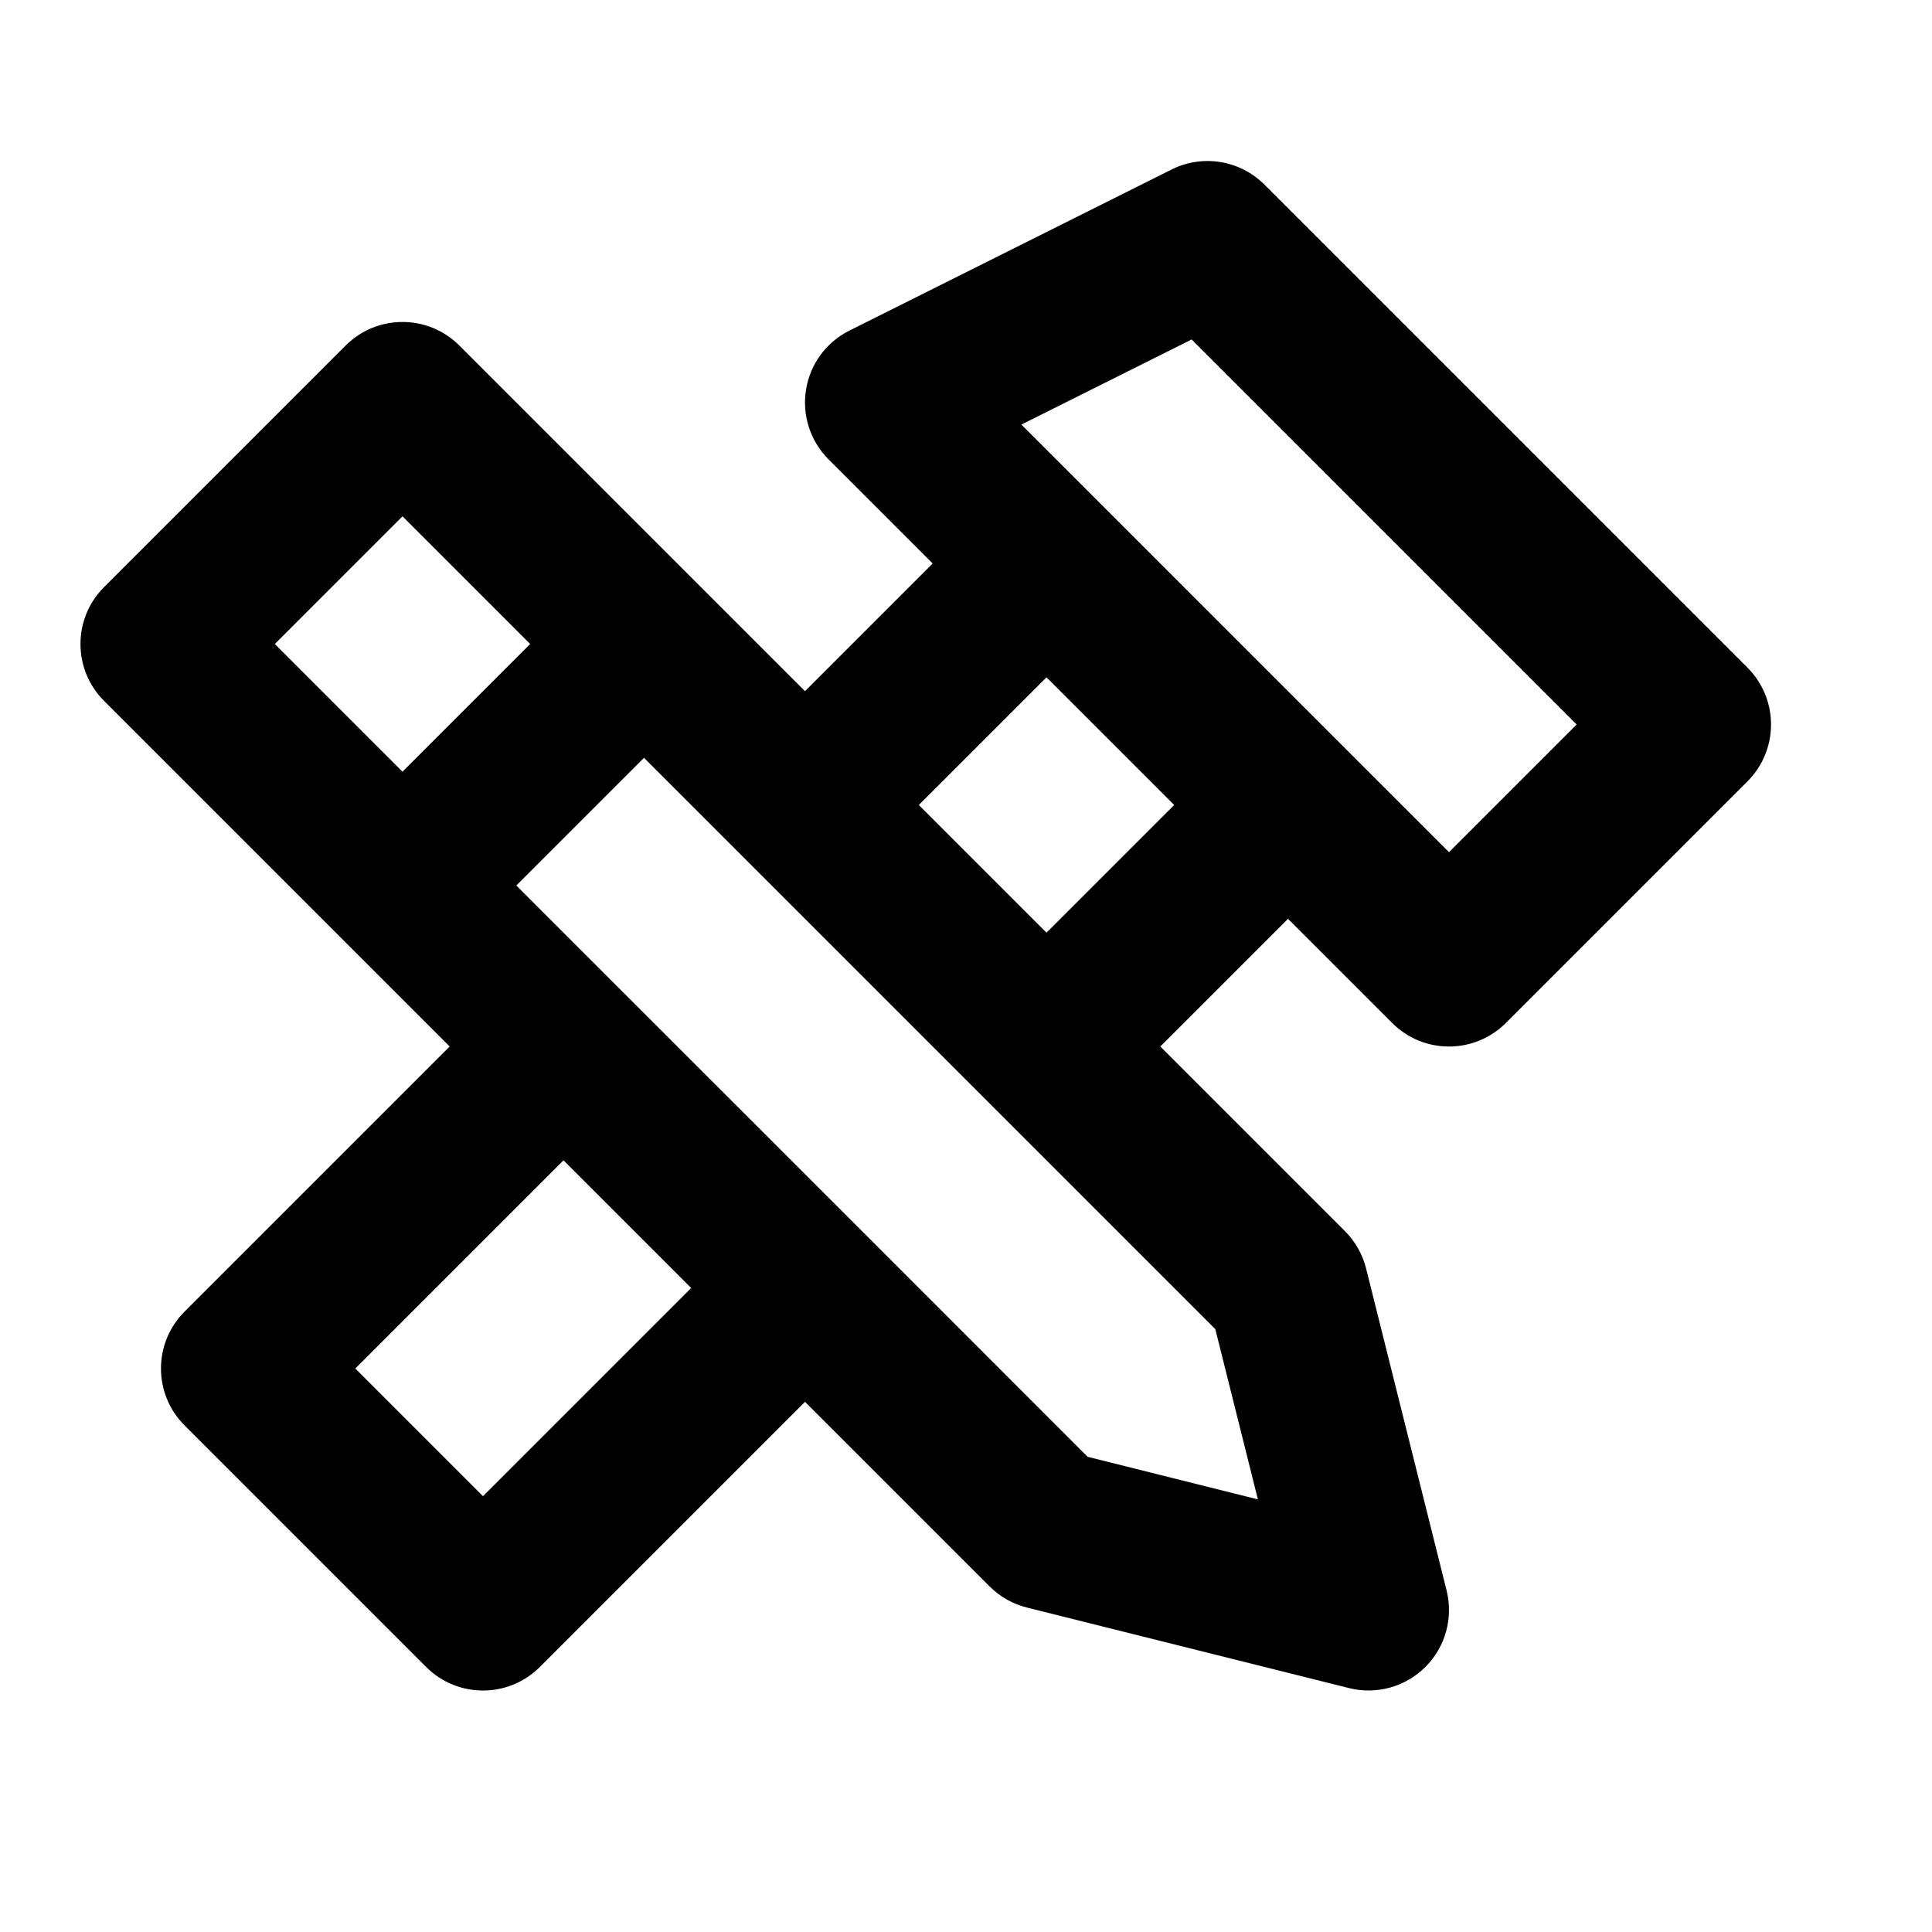 <svg width="24" height="24" viewBox="0 0 24 24" fill="none" xmlns="http://www.w3.org/2000/svg">
<path fill-rule="evenodd" clip-rule="evenodd" d="M8.707 7.293L5.707 4.293C5.317 3.902 4.683 3.902 4.293 4.293L1.293 7.293C0.902 7.683 0.902 8.317 1.293 8.707L4.293 11.707C4.293 11.707 4.293 11.707 4.293 11.707C4.293 11.707 4.293 11.707 4.293 11.707L5.586 13L2.293 16.293C1.902 16.683 1.902 17.317 2.293 17.707L5.293 20.707C5.683 21.098 6.317 21.098 6.707 20.707L10 17.414L12.293 19.707C12.421 19.835 12.582 19.926 12.758 19.97L16.758 20.97C17.098 21.055 17.459 20.956 17.707 20.707C17.956 20.459 18.055 20.098 17.97 19.757L16.97 15.757C16.926 15.582 16.835 15.421 16.707 15.293L14.414 13L16 11.414L17.293 12.707C17.683 13.098 18.317 13.098 18.707 12.707L21.707 9.707C22.098 9.317 22.098 8.683 21.707 8.293L15.707 2.293C15.403 1.989 14.938 1.913 14.553 2.106L10.553 4.106C10.265 4.249 10.064 4.522 10.013 4.84C9.961 5.157 10.066 5.48 10.293 5.707L11.586 7L10 8.586L8.707 7.293ZM8 9.414L9.293 10.707L12.293 13.707L15.097 16.511L15.626 18.626L13.511 18.097L10.708 15.293L10.707 15.293L10.707 15.292L7.707 12.293L6.414 11L8 9.414ZM5 9.586L6.586 8L5 6.414L3.414 8L5 9.586ZM14.586 10L13 11.586L11.414 10L13 8.414L14.586 10ZM13.707 6.293L16.707 9.293L18 10.586L19.586 9L14.803 4.217L12.688 5.274L13.707 6.293ZM8.586 16L6 18.586L4.414 17L7 14.414L8.586 16Z" fill="currentColor"/>
</svg>
